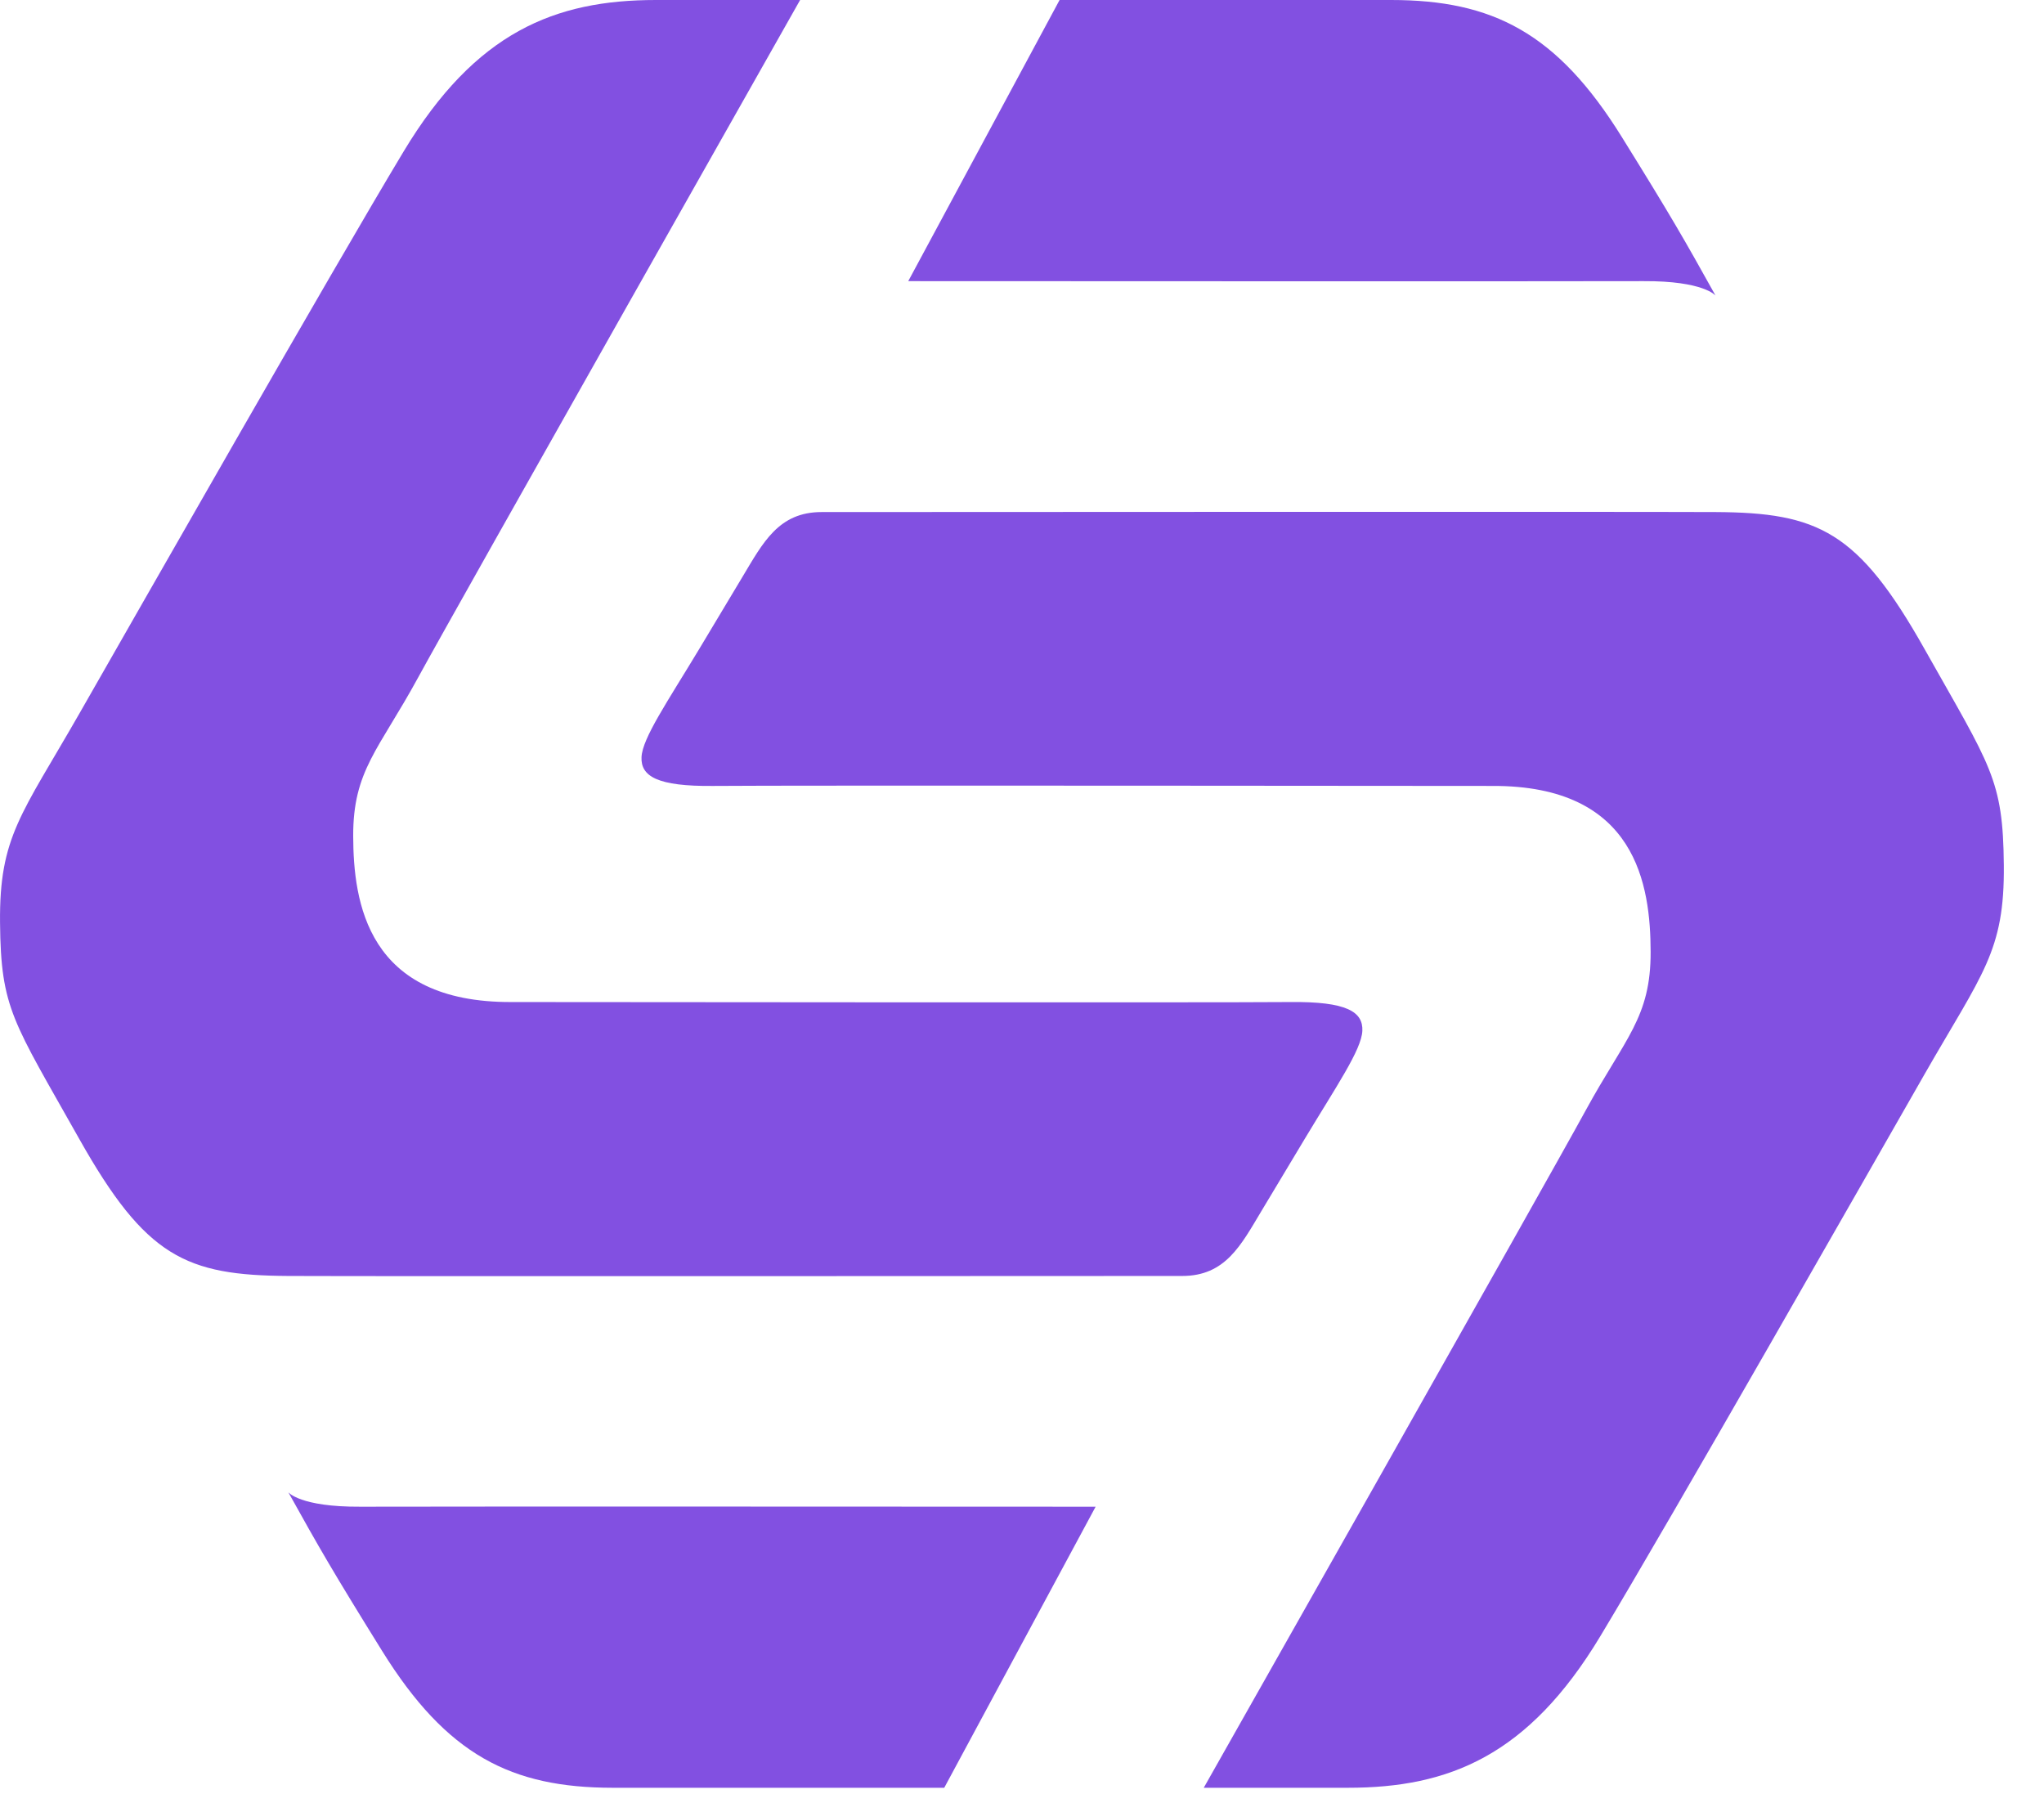 <svg width="49" height="43" viewBox="0 0 49 43" fill="none" xmlns="http://www.w3.org/2000/svg">
<path fill-rule="evenodd" clip-rule="evenodd" d="M41.126 7.085C41.126 7.085 40.846 6.731 39.398 6.739C37.949 6.747 21.773 6.739 21.773 6.739L25.401 0C25.401 0 31.051 -0 33.35 0C35.777 0.001 37.326 0.782 38.879 3.284C40.058 5.181 40.379 5.742 41.126 7.085Z" fill="#8250E1"/>
<path fill-rule="evenodd" clip-rule="evenodd" d="M19.181 0C19.181 0 10.968 14.509 10.022 16.243C9.077 17.977 8.462 18.468 8.467 20.044C8.473 21.622 8.796 24.037 12.269 24.019C12.269 24.019 29.325 24.036 30.93 24.019C32.289 24.004 32.679 24.254 32.659 24.71C32.638 25.166 32.035 26.039 31.276 27.302C30.96 27.828 30.592 28.441 30.239 29.03C29.746 29.853 29.374 30.586 28.339 30.585C28.339 30.585 8.958 30.596 6.912 30.585C4.454 30.571 3.495 30.132 1.901 27.302C0.308 24.472 0.02 24.184 0.001 22.118C-0.019 20.052 0.513 19.532 1.901 17.107C3.289 14.682 7.955 6.489 9.677 3.629C11.399 0.769 13.303 -0 15.725 0H19.181H19.181Z" fill="#8250E1"/>
<path fill-rule="evenodd" clip-rule="evenodd" d="M6.912 35.77C6.912 35.77 7.191 36.124 8.64 36.116C10.089 36.108 26.265 36.116 26.265 36.116L22.636 42.853C22.636 42.853 16.987 42.854 14.688 42.853C12.261 42.852 10.712 42.072 9.159 39.571C7.98 37.673 7.659 37.113 6.912 35.77Z" fill="#8250E1"/>
<path fill-rule="evenodd" clip-rule="evenodd" d="M28.857 42.853C28.857 42.853 37.069 28.348 38.015 26.613C38.961 24.88 39.575 24.389 39.57 22.813C39.565 21.236 39.242 18.821 35.769 18.839C35.769 18.839 18.712 18.822 17.107 18.839C15.749 18.854 15.358 18.604 15.379 18.148C15.4 17.692 16.002 16.819 16.762 15.557C17.078 15.03 17.445 14.418 17.798 13.829C18.292 13.006 18.664 12.273 19.699 12.274C19.699 12.274 39.079 12.263 41.126 12.274C43.584 12.288 44.543 12.727 46.136 15.557C47.73 18.386 48.018 18.674 48.037 20.739C48.057 22.805 47.525 23.325 46.136 25.75C44.748 28.174 40.083 36.366 38.361 39.225C36.638 42.085 34.735 42.854 32.313 42.853H28.857Z" fill="#8250E1"/>
</svg>
